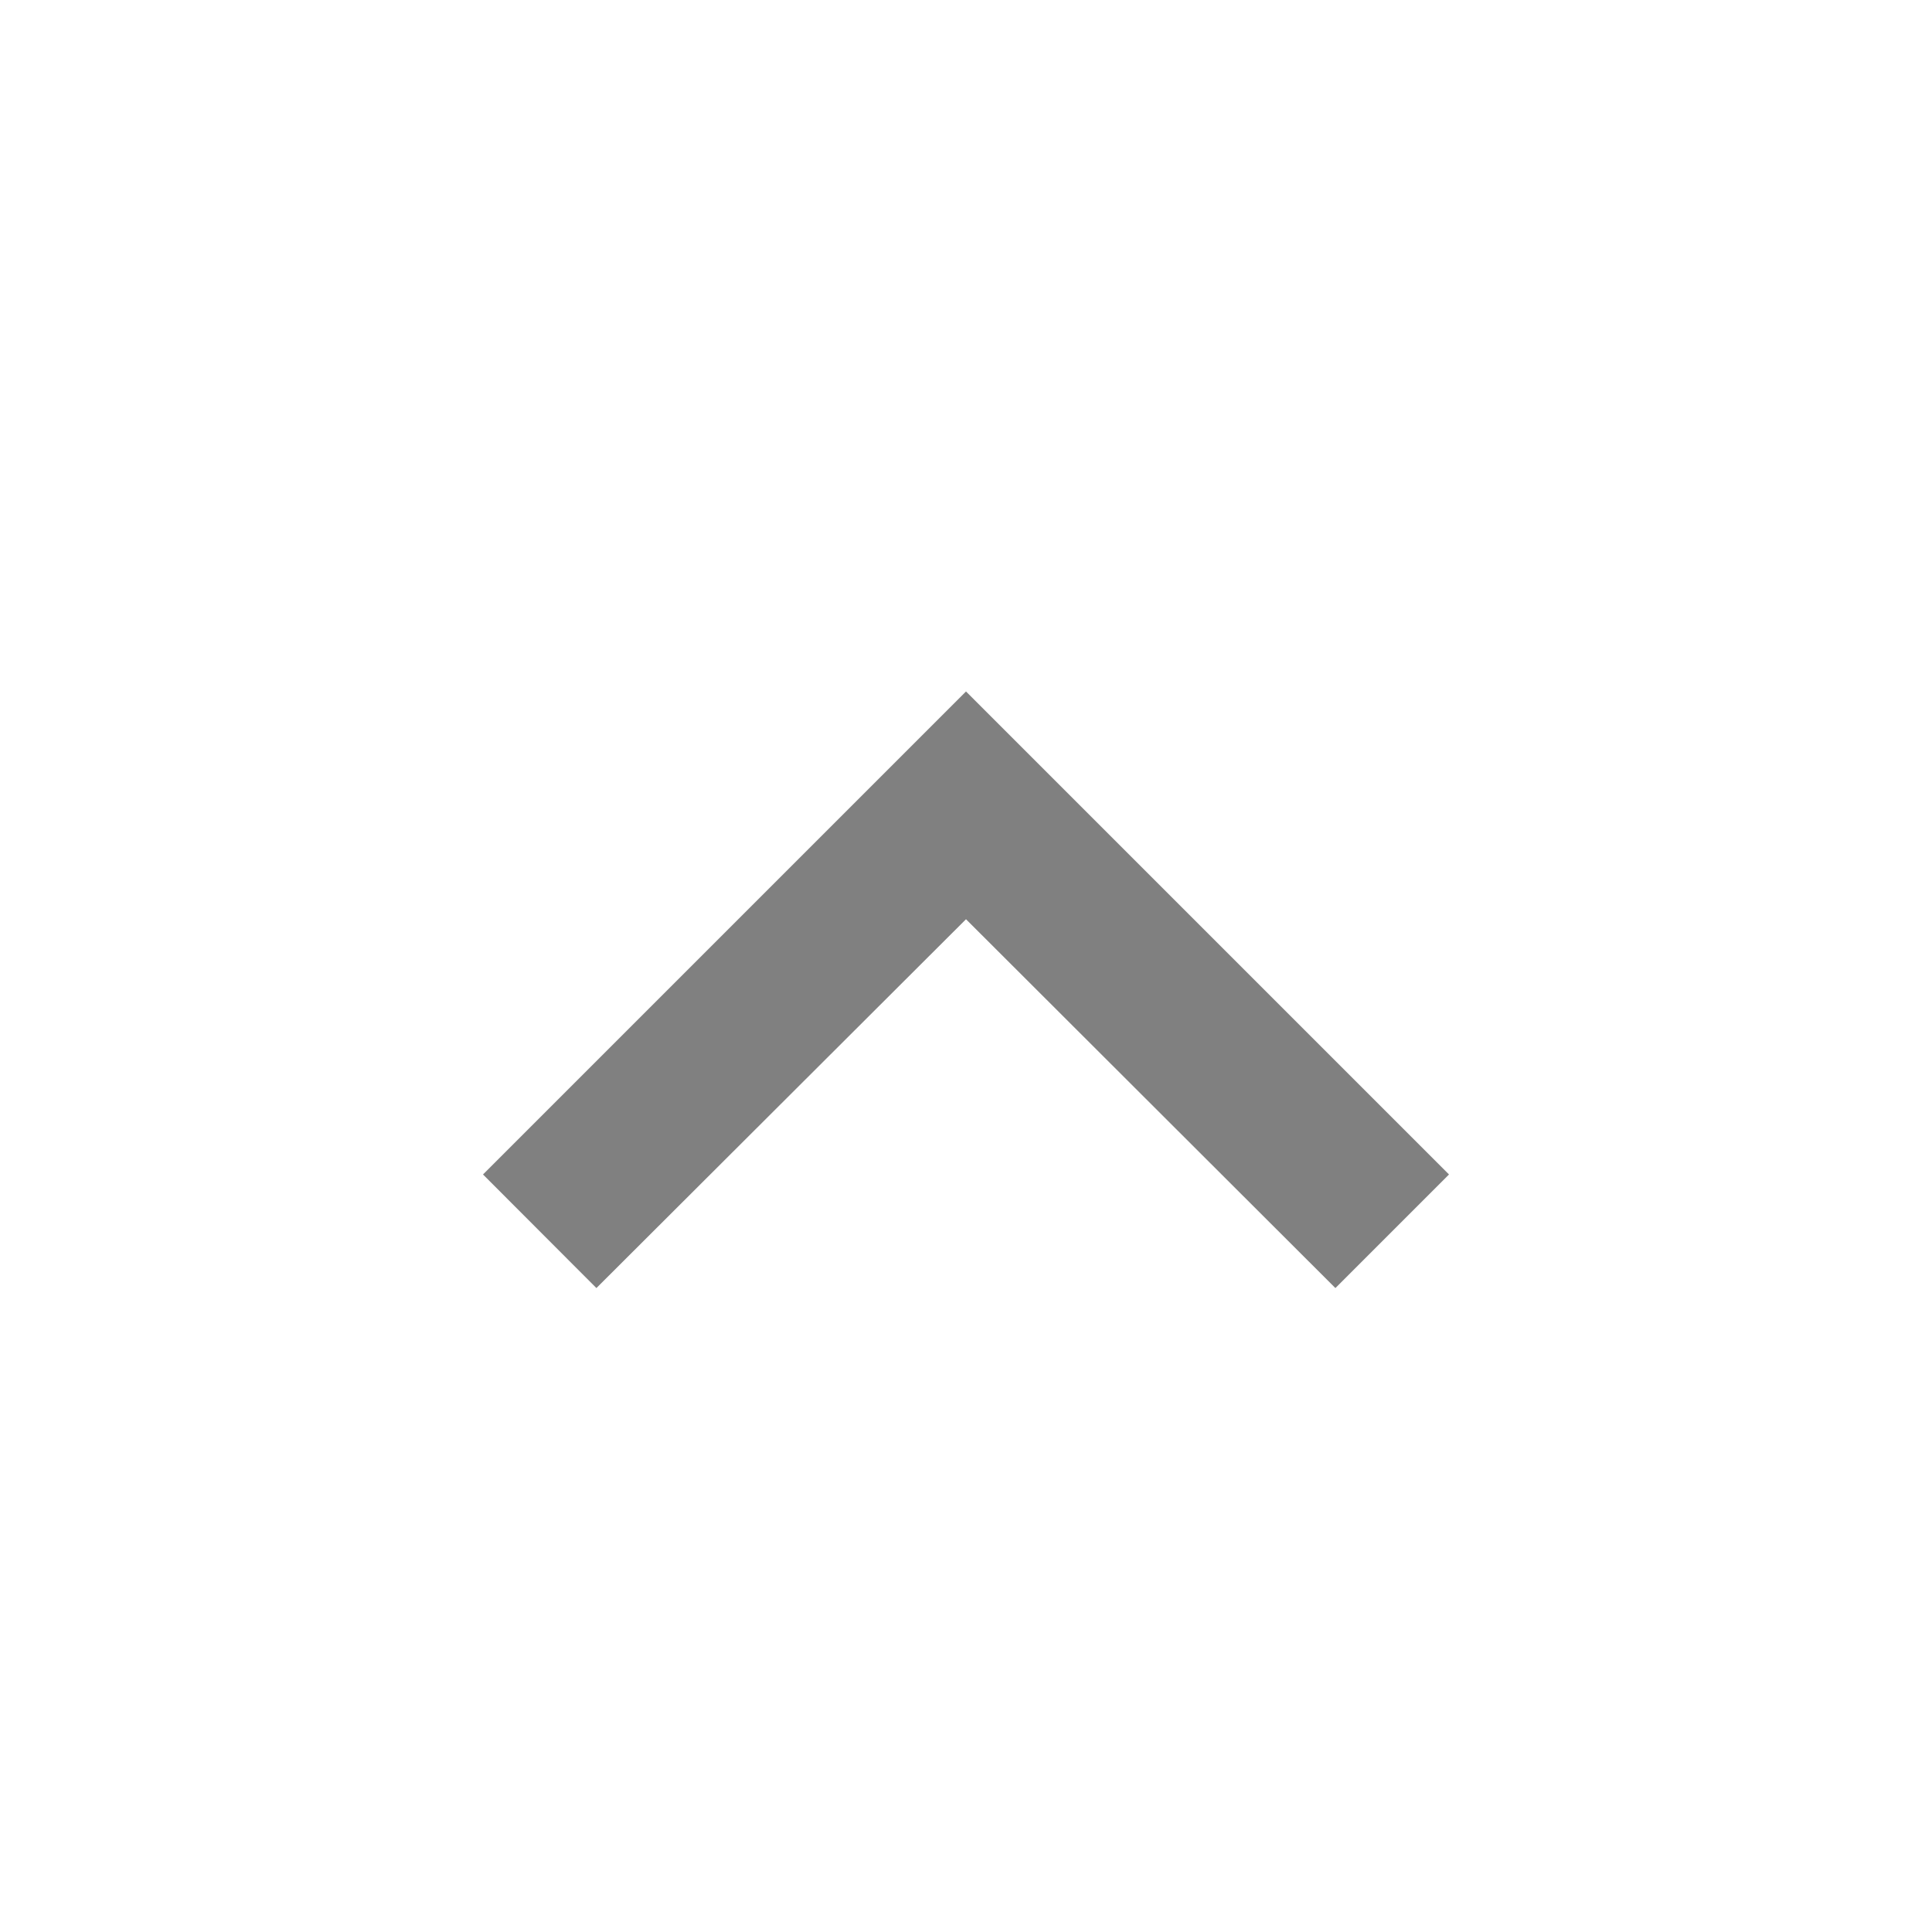 <?xml version="1.0" encoding="UTF-8" standalone="no"?>
<svg
   xmlns:dc="http://purl.org/dc/elements/1.1/"
   xmlns:cc="http://creativecommons.org/ns#"
   xmlns:rdf="http://www.w3.org/1999/02/22-rdf-syntax-ns#"
   xmlns:svg="http://www.w3.org/2000/svg"
   xmlns="http://www.w3.org/2000/svg"
   xmlns:sodipodi="http://sodipodi.sourceforge.net/DTD/sodipodi-0.dtd"
   xmlns:inkscape="http://www.inkscape.org/namespaces/inkscape"
   width="10"
   height="10"
   viewBox="0 0 10 10"
   fill="none"
   version="1.1"
   id="svg1127"
   sodipodi:docname="LessButton_Gray.svg"
   inkscape:version="1.0.1 (1.0.1+r73)">
  <defs
     id="defs1131" />
  <sodipodi:namedview
     pagecolor="#ffffff"
     bordercolor="#666666"
     borderopacity="1"
     objecttolerance="10"
     gridtolerance="10"
     guidetolerance="10"
     inkscape:pageopacity="0"
     inkscape:pageshadow="2"
     inkscape:window-width="1873"
     inkscape:window-height="1056"
     id="namedview1129"
     showgrid="false"
     inkscape:pagecheckerboard="false"
     inkscape:zoom="90.5"
     inkscape:cx="5"
     inkscape:cy="5"
     inkscape:window-x="47"
     inkscape:window-y="24"
     inkscape:window-maximized="1"
     inkscape:current-layer="svg1127" />
  <path
     d="M 3.087,6.667 5,4.758 6.912,6.667 7.5,6.079 5,3.579 l -2.5,2.5 z"
     fill="#808080"
     id="path1125" />
</svg>

